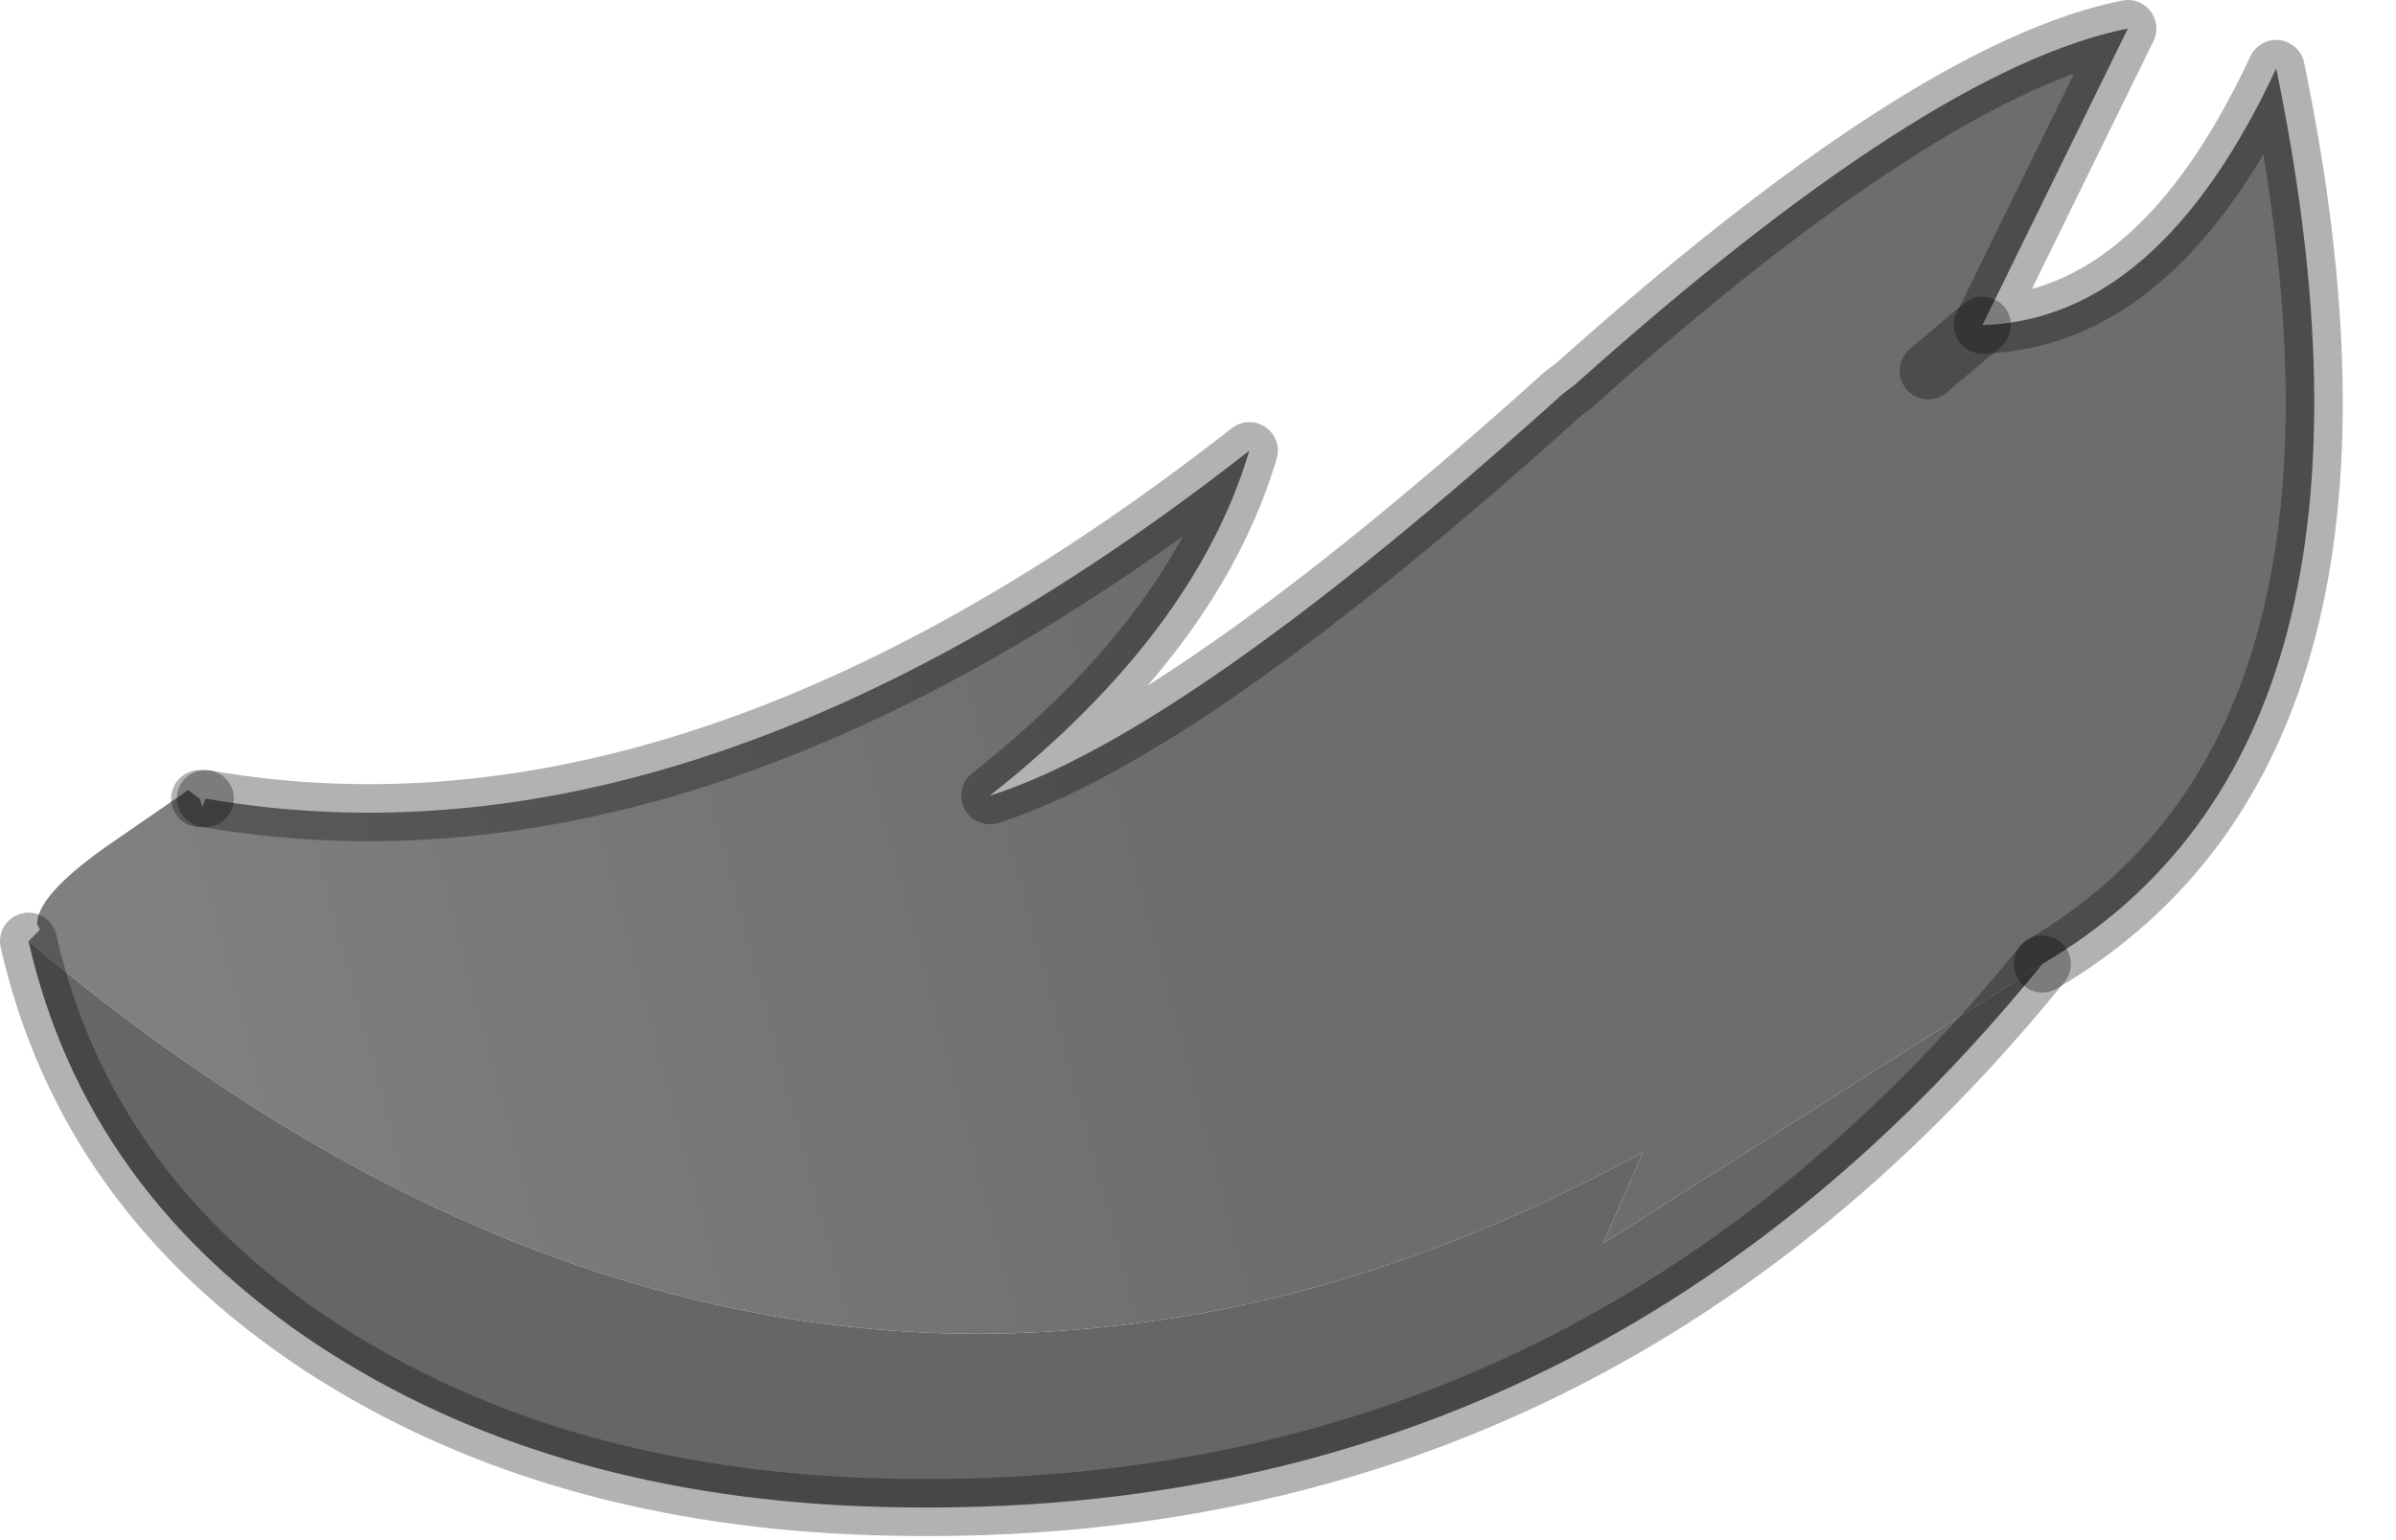 <?xml version="1.0" encoding="utf-8"?>
<svg version="1.1" id="Layer_1"
xmlns="http://www.w3.org/2000/svg"
xmlns:xlink="http://www.w3.org/1999/xlink"
width="42px" height="27px"
xml:space="preserve">
<g id="PathID_3256" transform="matrix(1, 0, 0, 1, 20.5, 13.45)">
<linearGradient
id="LinearGradID_1557" gradientUnits="userSpaceOnUse" gradientTransform="matrix(0.011, -0.003, 0.004, 0.015, -8.45, 3)" spreadMethod ="pad" x1="-819.2" y1="0" x2="819.2" y2="0" >
<stop  offset="0" style="stop-color:#808080;stop-opacity:1" />
<stop  offset="1" style="stop-color:#6D6D6D;stop-opacity:1" />
</linearGradient>
<path style="fill:url(#LinearGradID_1557) " d="M19.4 -12.25Q21.85 -0.4 15.3 3.45L7.6 8.35L8.3 6.75Q3.8 9.2 -0.6 9.75Q-10.5 11.05 -20 3.05L-19.8 2.85L-19.85 2.75Q-19.85 2.25 -18.65 1.4L-17.2 0.4L-17 0.55L-16.95 0.7L-16.9 0.55Q-8.3 2.05 1.4 -5.55Q0.45 -2.35 -3.15 0.5Q0.3 -0.6 6.9 -6.55L7.1 -6.7Q13.3 -12.25 16.8 -12.95L14.25 -7.75L13.3 -6.95L14.25 -7.75Q17.35 -7.85 19.4 -12.25" />
<path style="fill:#666666;fill-opacity:1" d="M-20 3.05Q-10.5 11.05 -0.6 9.75Q3.8 9.2 8.3 6.75L7.6 8.35L15.3 3.45Q7.15 13.5 -5.55 12.95Q-11 12.7 -14.9 10.15Q-19 7.45 -20 3.05" />
<path style="fill:none;stroke-width:1;stroke-linecap:round;stroke-linejoin:round;stroke-miterlimit:3;stroke:#000000;stroke-opacity:0.302" d="M14.25 -7.75L13.3 -6.95" />
<path style="fill:none;stroke-width:1;stroke-linecap:round;stroke-linejoin:round;stroke-miterlimit:3;stroke:#000000;stroke-opacity:0.302" d="M15.3 3.45Q21.85 -0.4 19.4 -12.25Q17.35 -7.85 14.25 -7.75L16.8 -12.95Q13.3 -12.25 7.1 -6.7L6.9 -6.55Q0.3 -0.6 -3.15 0.5Q0.45 -2.35 1.4 -5.55Q-8.3 2.05 -16.9 0.55" />
<path style="fill:none;stroke-width:1;stroke-linecap:round;stroke-linejoin:round;stroke-miterlimit:3;stroke:#000000;stroke-opacity:0.302" d="M15.3 3.45Q7.15 13.5 -5.55 12.95Q-11 12.7 -14.9 10.15Q-19 7.45 -20 3.05" />
<path style="fill:none;stroke-width:1;stroke-linecap:round;stroke-linejoin:round;stroke-miterlimit:3;stroke:#000000;stroke-opacity:0.302" d="M-16.9 0.55L-17 0.55" />
</g>
</svg>
